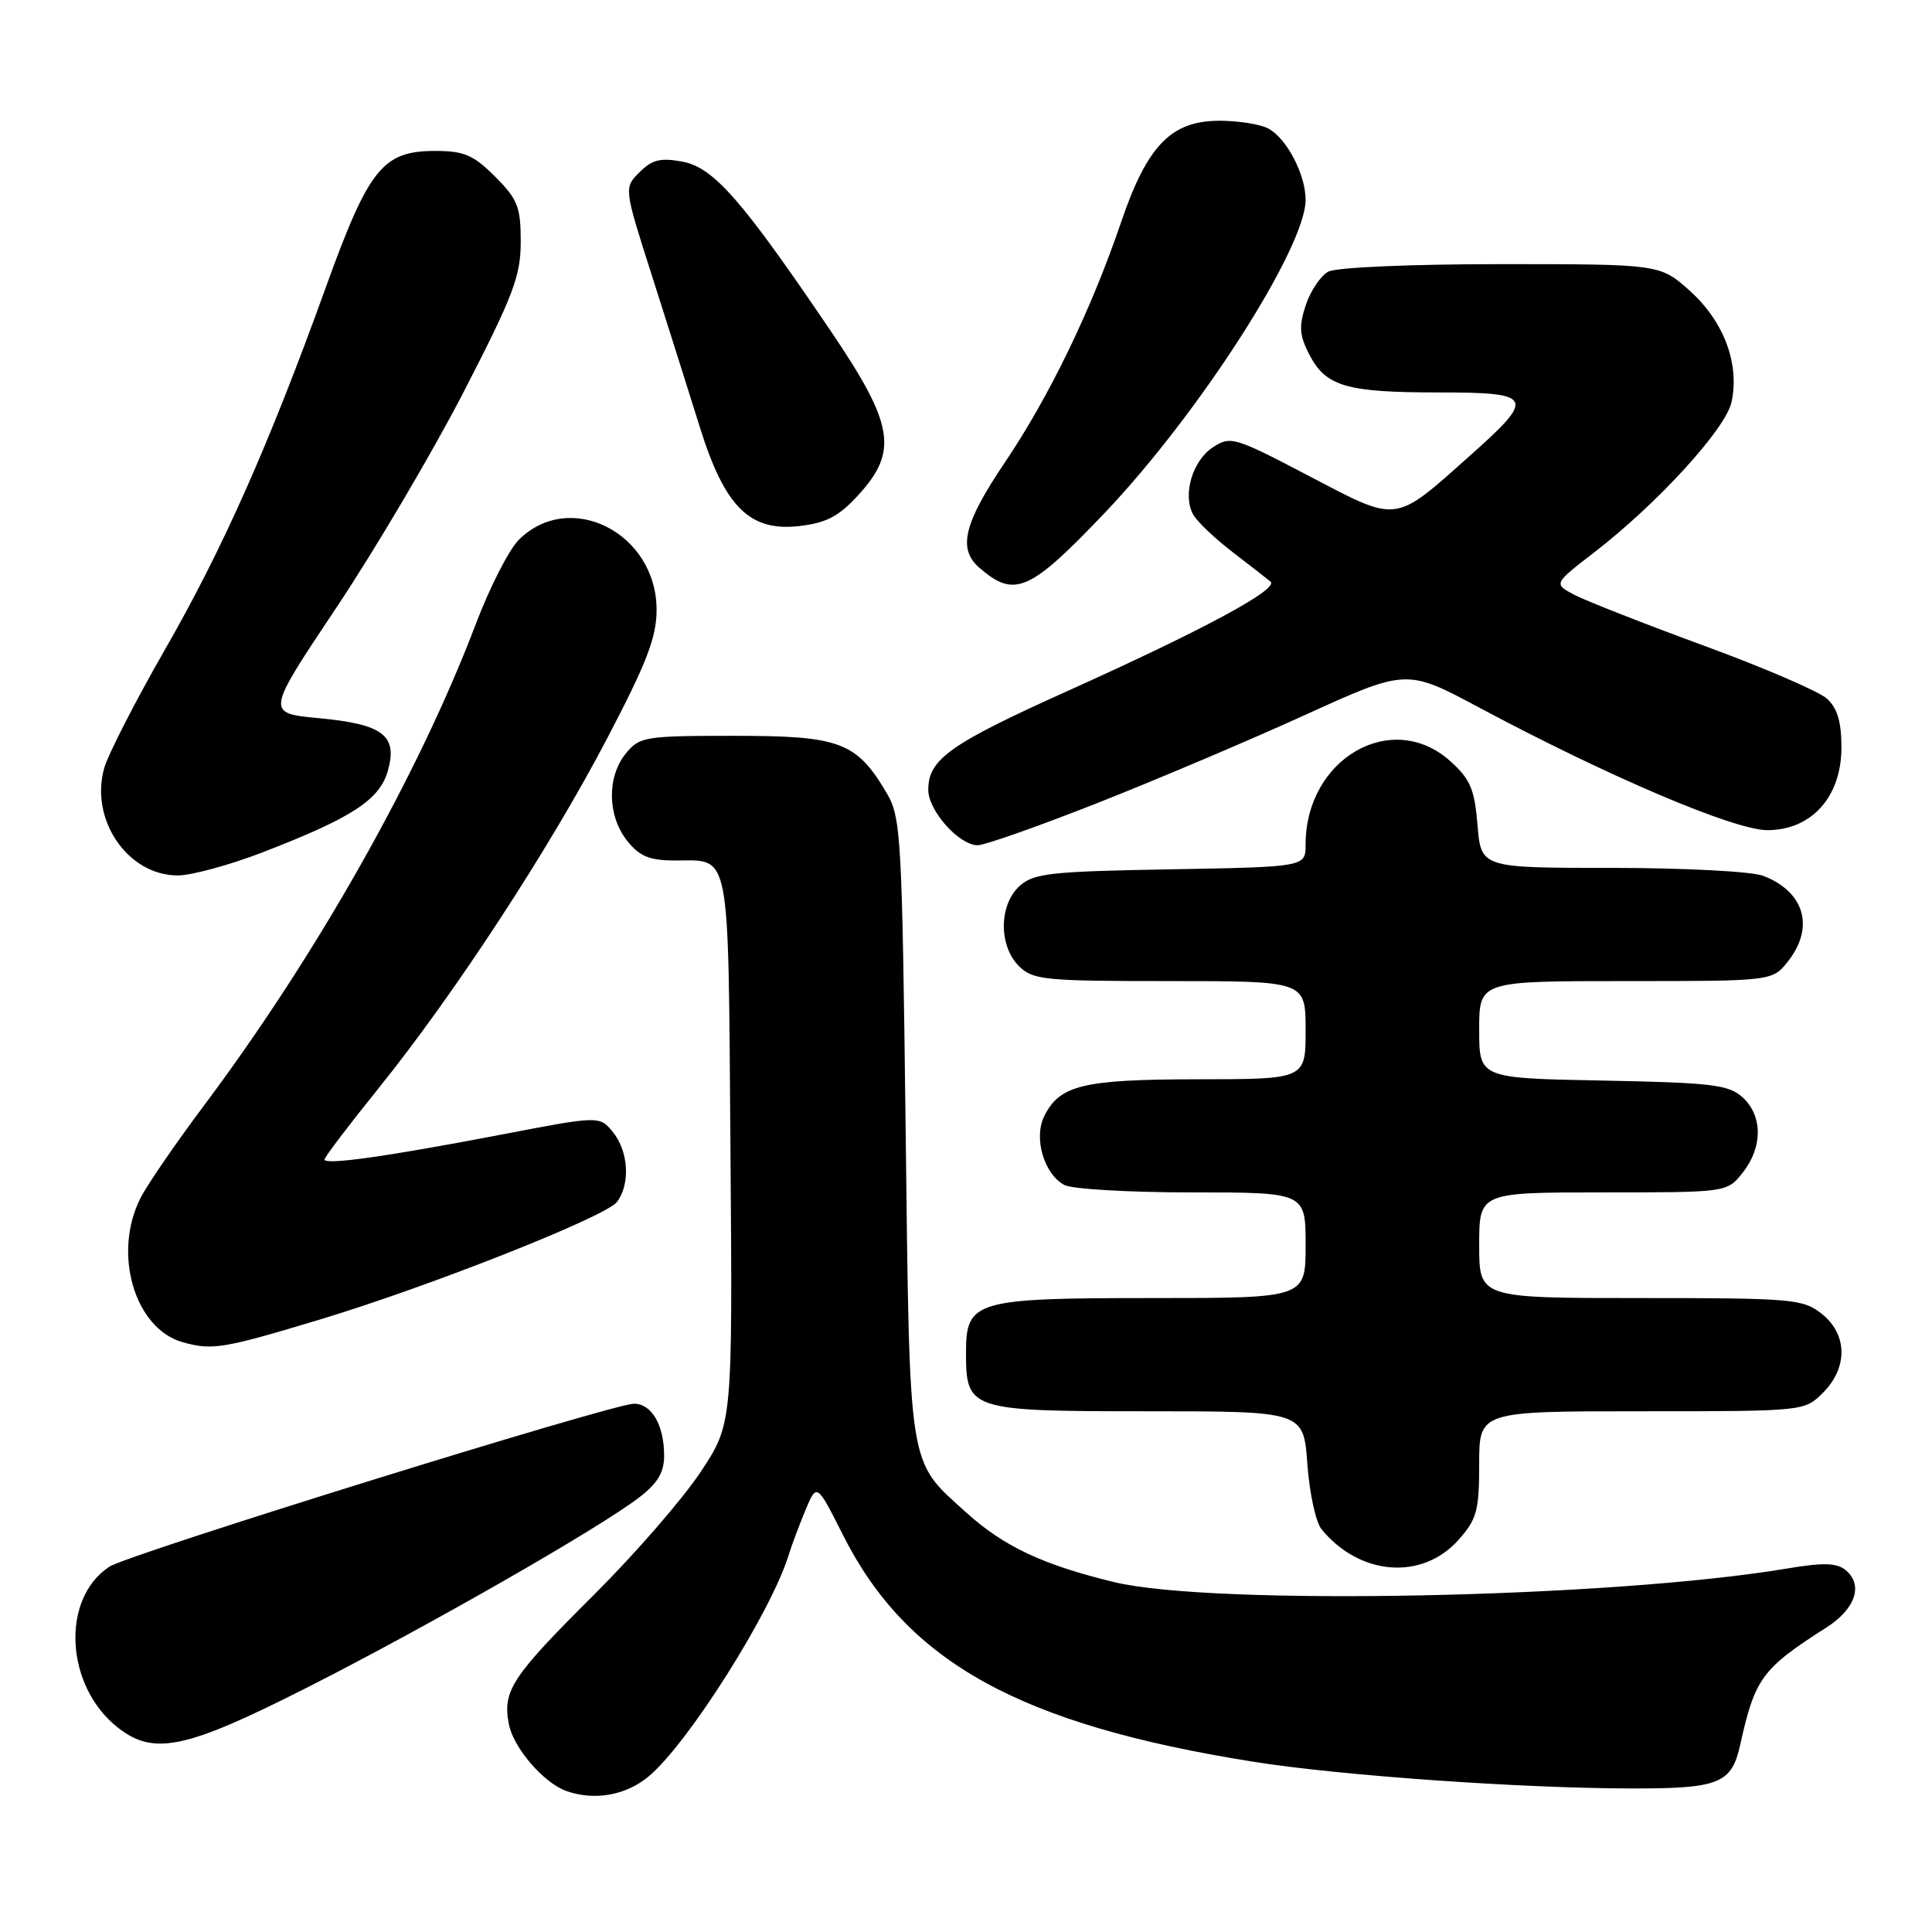 <?xml version="1.0" encoding="UTF-8" standalone="no"?>
<!DOCTYPE svg PUBLIC "-//W3C//DTD SVG 1.1//EN" "http://www.w3.org/Graphics/SVG/1.1/DTD/svg11.dtd" >
<svg xmlns="http://www.w3.org/2000/svg" xmlns:xlink="http://www.w3.org/1999/xlink" version="1.1" viewBox="0 0 256 256">
 <g >
 <path fill="currentColor"
d=" M 85.99 235.35 C 91.20 230.97 102.14 213.66 104.49 206.09 C 104.90 204.76 105.91 202.06 106.73 200.09 C 108.23 196.52 108.23 196.52 111.71 203.42 C 120.20 220.26 135.10 228.50 166.01 233.43 C 177.43 235.26 201.51 236.96 216.18 236.98 C 227.81 237.00 229.45 236.34 230.59 231.18 C 232.53 222.38 233.49 221.08 242.00 215.66 C 245.85 213.21 246.93 210.02 244.57 208.06 C 243.38 207.07 241.63 207.03 236.77 207.84 C 213.49 211.75 160.71 212.81 147.60 209.63 C 138.19 207.35 133.02 204.92 128.06 200.44 C 120.24 193.37 120.56 195.39 120.00 149.50 C 119.53 110.80 119.39 108.31 117.50 105.10 C 113.50 98.32 111.33 97.50 97.34 97.50 C 85.39 97.50 84.74 97.61 82.91 99.86 C 80.41 102.95 80.48 108.07 83.07 111.37 C 84.72 113.45 86.01 114.00 89.32 114.02 C 96.91 114.04 96.47 111.76 96.79 152.30 C 97.07 188.67 97.07 188.67 92.81 195.08 C 90.47 198.61 84.19 205.84 78.87 211.15 C 67.78 222.19 66.59 223.99 67.42 228.43 C 68.01 231.56 71.97 236.19 75.00 237.30 C 78.73 238.65 82.96 237.91 85.99 235.35 Z  M 40.81 223.55 C 56.67 215.50 79.23 202.59 84.64 198.46 C 87.14 196.55 88.00 195.13 88.00 192.88 C 88.00 188.84 86.35 186.00 84.01 186.00 C 81.18 186.00 17.06 205.92 14.50 207.59 C 8.03 211.83 8.63 223.42 15.61 228.91 C 20.39 232.67 24.60 231.77 40.81 223.55 Z  M 193.25 204.05 C 195.69 201.31 196.00 200.19 196.00 193.98 C 196.00 187.00 196.00 187.00 217.55 187.00 C 239.09 187.00 239.09 187.00 241.55 184.55 C 244.89 181.21 244.81 176.78 241.37 174.07 C 238.89 172.12 237.47 172.00 217.37 172.00 C 196.00 172.00 196.00 172.00 196.00 165.00 C 196.00 158.00 196.00 158.00 212.43 158.00 C 228.85 158.00 228.85 158.00 230.93 155.37 C 233.59 151.99 233.57 147.83 230.90 145.40 C 229.05 143.73 226.85 143.46 212.40 143.18 C 196.00 142.87 196.00 142.87 196.00 136.43 C 196.00 130.00 196.00 130.00 215.43 130.00 C 234.85 130.00 234.85 130.00 236.93 127.37 C 240.48 122.85 239.10 118.13 233.60 116.04 C 232.09 115.47 223.12 115.00 213.56 115.00 C 196.25 115.00 196.25 115.00 195.78 109.33 C 195.38 104.53 194.82 103.23 192.14 100.83 C 184.41 93.93 173.00 100.53 173.00 111.90 C 173.00 114.87 173.00 114.87 155.10 115.19 C 139.17 115.47 136.97 115.71 135.10 117.40 C 132.36 119.89 132.31 125.31 135.00 128.00 C 136.85 129.85 138.33 130.00 155.00 130.00 C 173.00 130.00 173.00 130.00 173.00 136.50 C 173.00 143.00 173.00 143.00 158.75 143.01 C 143.49 143.03 140.42 143.77 138.37 147.89 C 136.93 150.78 138.33 155.57 141.04 157.02 C 142.05 157.56 149.65 158.00 157.93 158.00 C 173.00 158.00 173.00 158.00 173.00 165.00 C 173.00 172.00 173.00 172.00 152.72 172.00 C 129.16 172.00 128.00 172.34 128.00 179.23 C 128.00 186.85 128.45 187.00 152.02 187.00 C 172.73 187.00 172.73 187.00 173.23 193.99 C 173.51 197.83 174.35 201.73 175.12 202.65 C 180.20 208.81 188.43 209.44 193.25 204.05 Z  M 42.50 174.81 C 56.91 170.46 80.29 161.21 81.75 159.27 C 83.54 156.91 83.29 152.58 81.23 150.03 C 79.45 147.84 79.45 147.84 66.48 150.33 C 51.32 153.24 43.00 154.41 43.00 153.64 C 43.00 153.33 46.19 149.13 50.09 144.29 C 60.17 131.79 72.74 112.57 80.41 97.92 C 85.71 87.80 87.00 84.45 87.00 80.80 C 87.00 70.61 75.49 64.78 68.72 71.55 C 67.44 72.84 64.89 77.83 63.06 82.65 C 55.49 102.59 41.96 126.55 27.02 146.50 C 23.31 151.45 19.54 156.94 18.64 158.70 C 14.89 166.02 17.81 176.05 24.21 177.85 C 28.14 178.95 29.55 178.72 42.50 174.81 Z  M 34.66 112.99 C 46.56 108.41 50.28 106.01 51.38 102.18 C 52.73 97.45 50.79 95.96 42.24 95.16 C 35.23 94.50 35.23 94.50 44.56 80.53 C 49.69 72.85 57.29 59.97 61.45 51.91 C 68.02 39.16 69.00 36.58 69.00 32.03 C 69.00 27.42 68.60 26.40 65.60 23.40 C 62.73 20.53 61.49 20.00 57.66 20.00 C 50.72 20.00 48.87 22.30 43.20 38.00 C 35.63 58.97 29.49 72.80 21.79 86.19 C 17.91 92.96 14.31 99.99 13.80 101.80 C 11.89 108.64 16.94 116.00 23.55 116.00 C 25.35 116.00 30.36 114.64 34.66 112.99 Z  M 145.20 106.49 C 152.90 103.46 165.31 98.20 172.79 94.80 C 186.38 88.61 186.38 88.61 196.04 93.78 C 213.16 102.92 229.80 110.00 234.18 110.00 C 240.04 110.00 244.00 105.58 244.00 99.05 C 244.00 95.64 243.46 93.82 242.07 92.57 C 241.01 91.61 233.68 88.45 225.79 85.56 C 217.89 82.66 210.17 79.63 208.64 78.83 C 205.84 77.36 205.84 77.36 211.26 73.18 C 219.62 66.73 228.65 56.85 229.43 53.30 C 230.54 48.28 228.45 42.64 223.99 38.61 C 219.99 35.00 219.99 35.00 198.93 35.00 C 186.91 35.00 177.07 35.43 176.01 35.99 C 174.99 36.54 173.65 38.54 173.02 40.43 C 172.09 43.25 172.18 44.45 173.49 46.98 C 175.67 51.20 178.39 52.00 190.57 52.00 C 203.24 52.00 203.54 52.58 194.81 60.35 C 184.64 69.41 185.38 69.32 173.45 63.07 C 163.54 57.88 163.05 57.74 160.70 59.28 C 158.02 61.04 156.68 65.54 158.08 68.14 C 158.57 69.06 160.89 71.28 163.23 73.08 C 165.58 74.88 167.88 76.68 168.35 77.07 C 169.50 78.05 159.49 83.44 141.50 91.54 C 125.86 98.58 123.00 100.60 123.00 104.66 C 123.00 107.43 127.08 112.00 129.56 112.00 C 130.46 112.00 137.50 109.52 145.20 106.49 Z  M 146.40 67.94 C 158.88 54.82 173.00 32.82 173.00 26.48 C 173.00 23.12 170.49 18.33 168.06 17.03 C 167.00 16.46 164.08 16.00 161.58 16.00 C 155.18 16.00 152.00 19.28 148.53 29.50 C 144.59 41.07 139.03 52.56 133.14 61.29 C 127.71 69.34 126.89 72.72 129.75 75.21 C 134.43 79.29 136.42 78.42 146.40 67.94 Z  M 113.72 65.61 C 119.06 59.78 118.47 56.24 110.03 43.79 C 98.29 26.46 94.55 22.19 90.43 21.42 C 87.52 20.88 86.40 21.15 84.74 22.82 C 82.66 24.89 82.66 24.89 86.44 36.70 C 88.51 43.19 91.33 52.10 92.70 56.50 C 96.00 67.13 99.31 70.45 105.86 69.71 C 109.48 69.30 111.12 68.45 113.72 65.61 Z "/>
</g>
</svg>